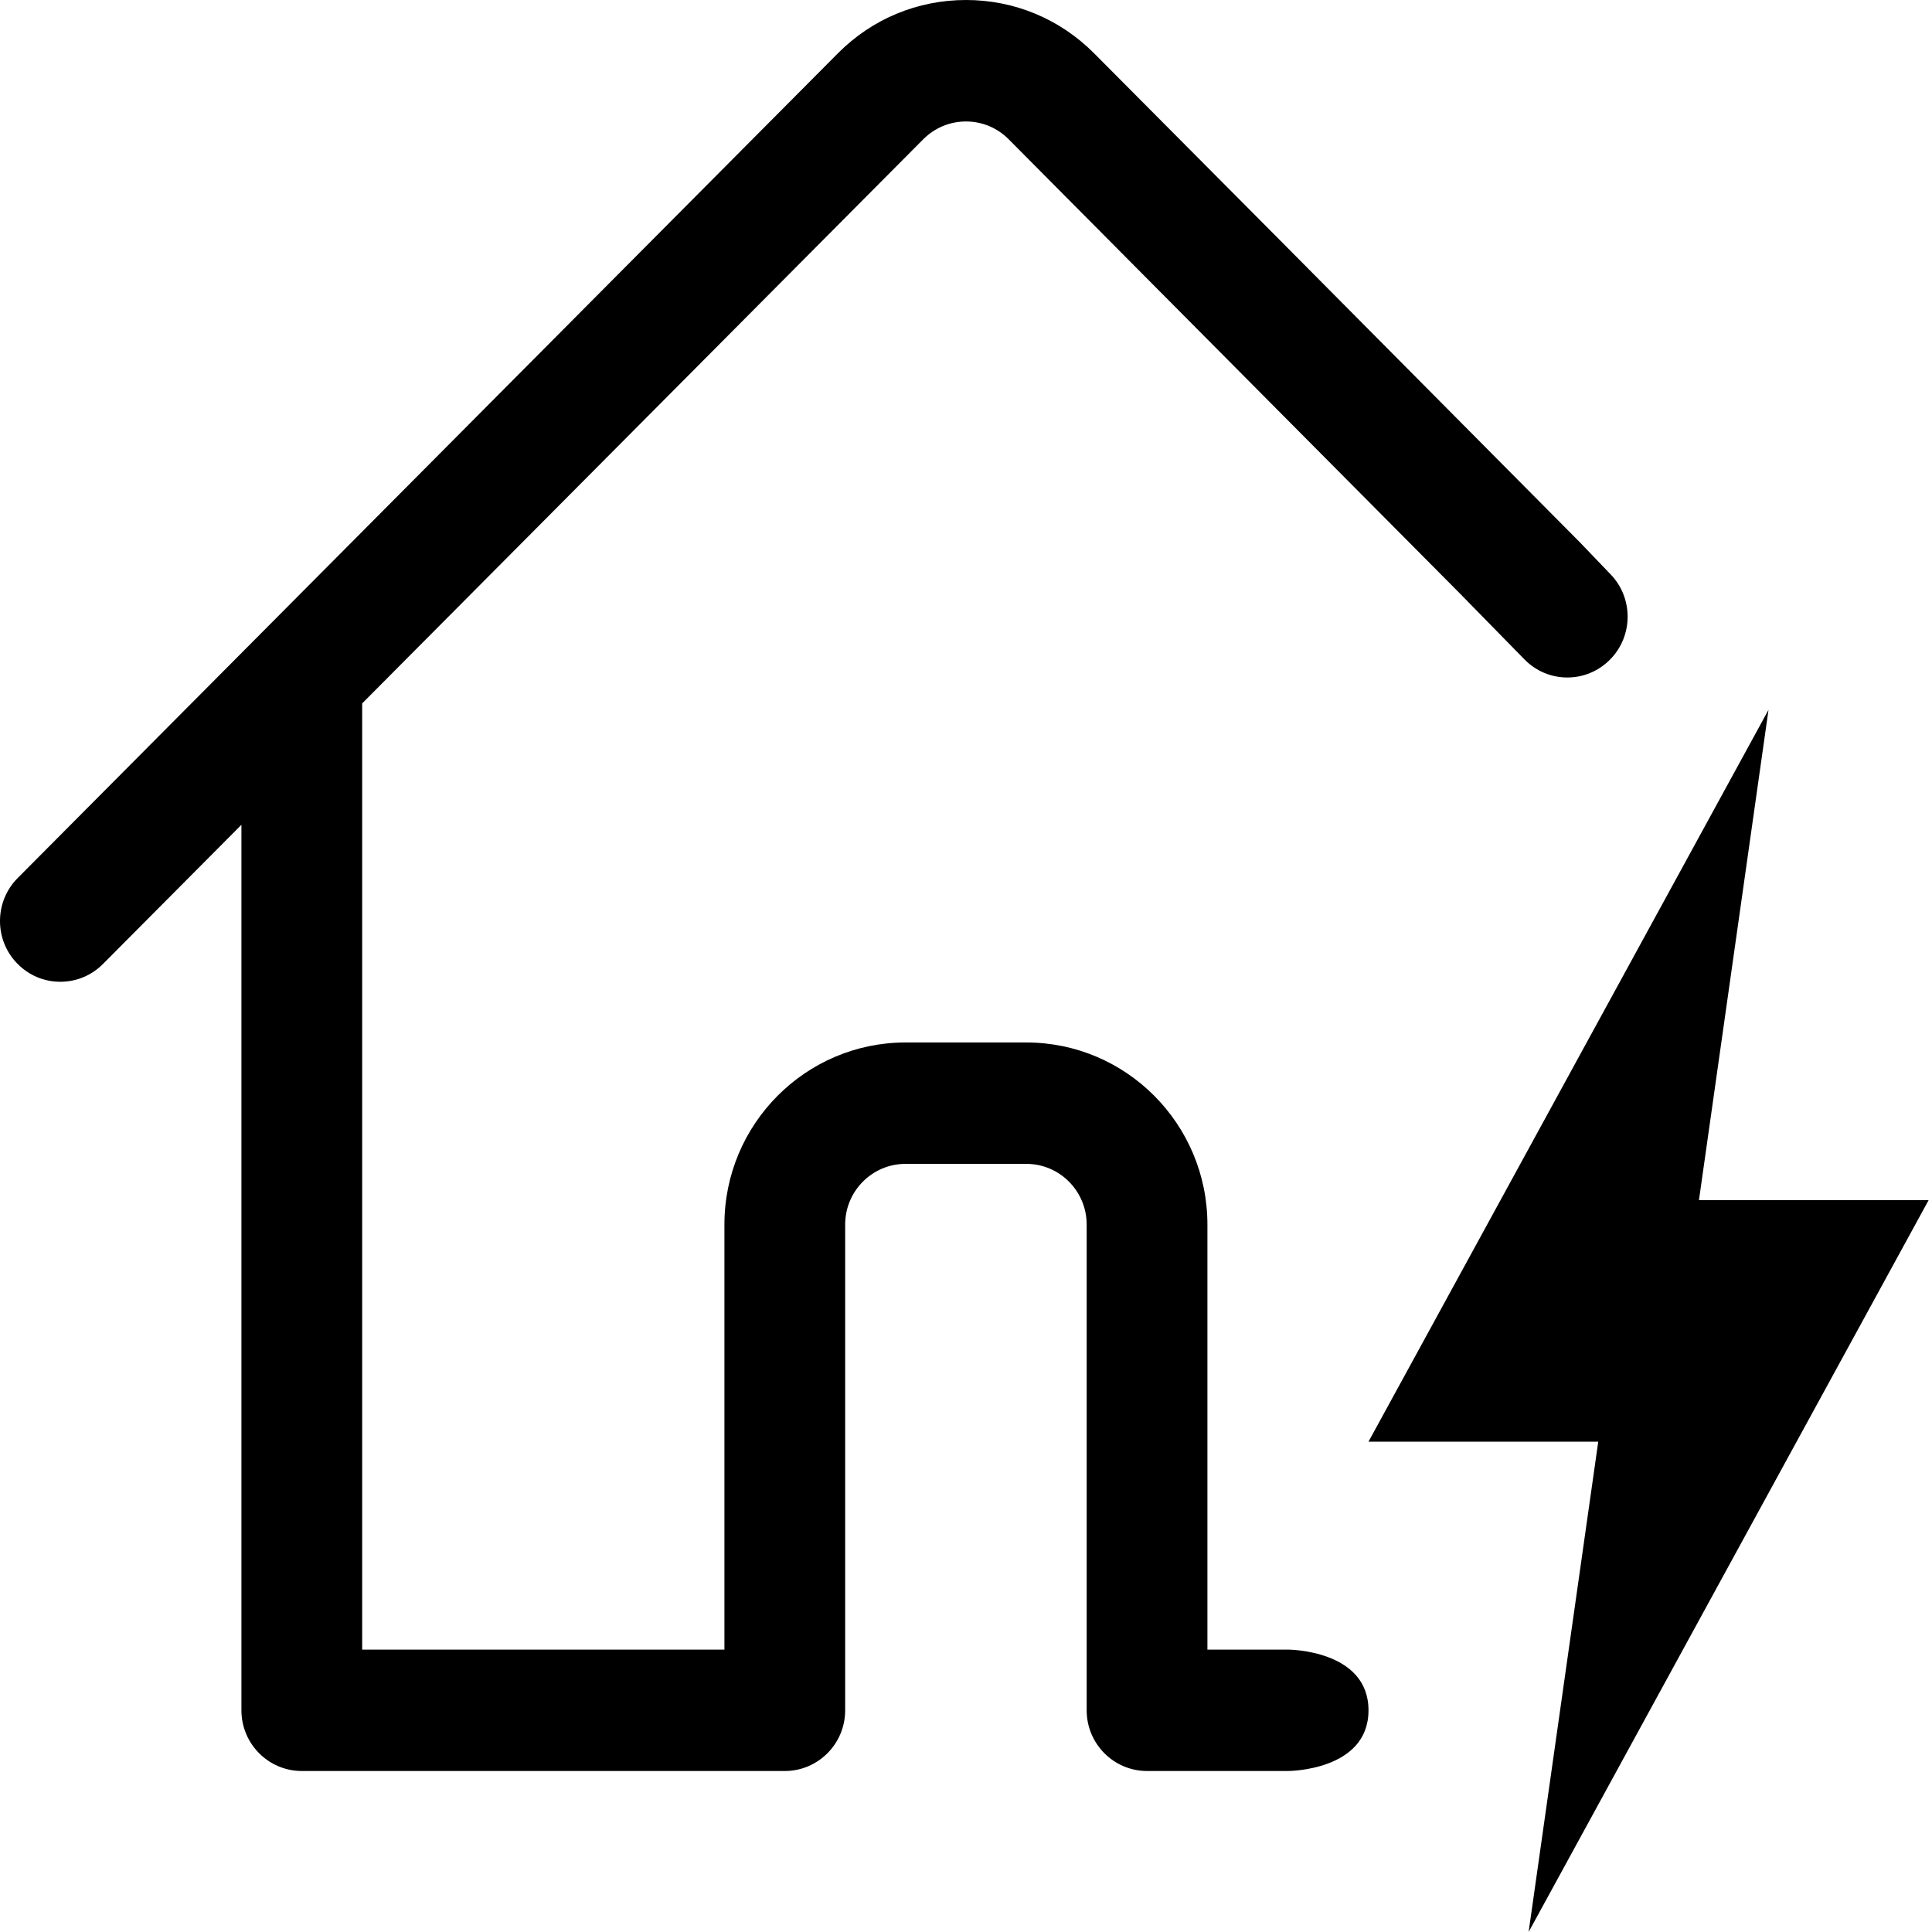 <svg width="24" height="24" viewBox="0 0 24 24" fill="none" xmlns="http://www.w3.org/2000/svg">
<path d="M14.249 22C13.835 22 13.499 21.662 13.499 21.246V15.212C13.499 14.796 13.163 14.458 12.749 14.458H11.249C10.835 14.458 10.499 14.796 10.499 15.212V21.246C10.499 21.662 10.163 22 9.749 22H3.749C3.335 22 2.999 21.662 2.999 21.246V10.246L1.279 11.975C1.138 12.117 0.949 12.196 0.749 12.196C0.549 12.196 0.36 12.117 0.219 11.974C-0.073 11.681 -0.073 11.202 0.219 10.908L10.409 0.662C10.833 0.235 11.398 0 12 0C12.601 0 13.166 0.235 13.591 0.662L15.797 2.88L19.627 6.738L20 7.127C20.292 7.421 20.292 7.9 20 8.194C19.858 8.337 19.67 8.416 19.47 8.416C19.27 8.416 19.081 8.337 18.94 8.194L18.127 7.364L12.53 1.73C12.389 1.588 12.201 1.509 12 1.509C11.799 1.509 11.611 1.588 11.469 1.73L4.499 8.738V20.492H8.999V15.212C8.999 13.964 10.008 12.95 11.249 12.95H12.749C13.99 12.95 14.999 13.964 14.999 15.212V20.492H16C16 20.492 17 20.492 17 21.246C17 22 16 22 16 22H14.249Z" fill="black"/>
<path fill-rule="evenodd" clip-rule="evenodd" d="M21.105 14.909L21.969 8.818L17 17.909H19.854L18.989 24L23.958 14.909L21.105 14.909Z" fill="black"/>
</svg>
